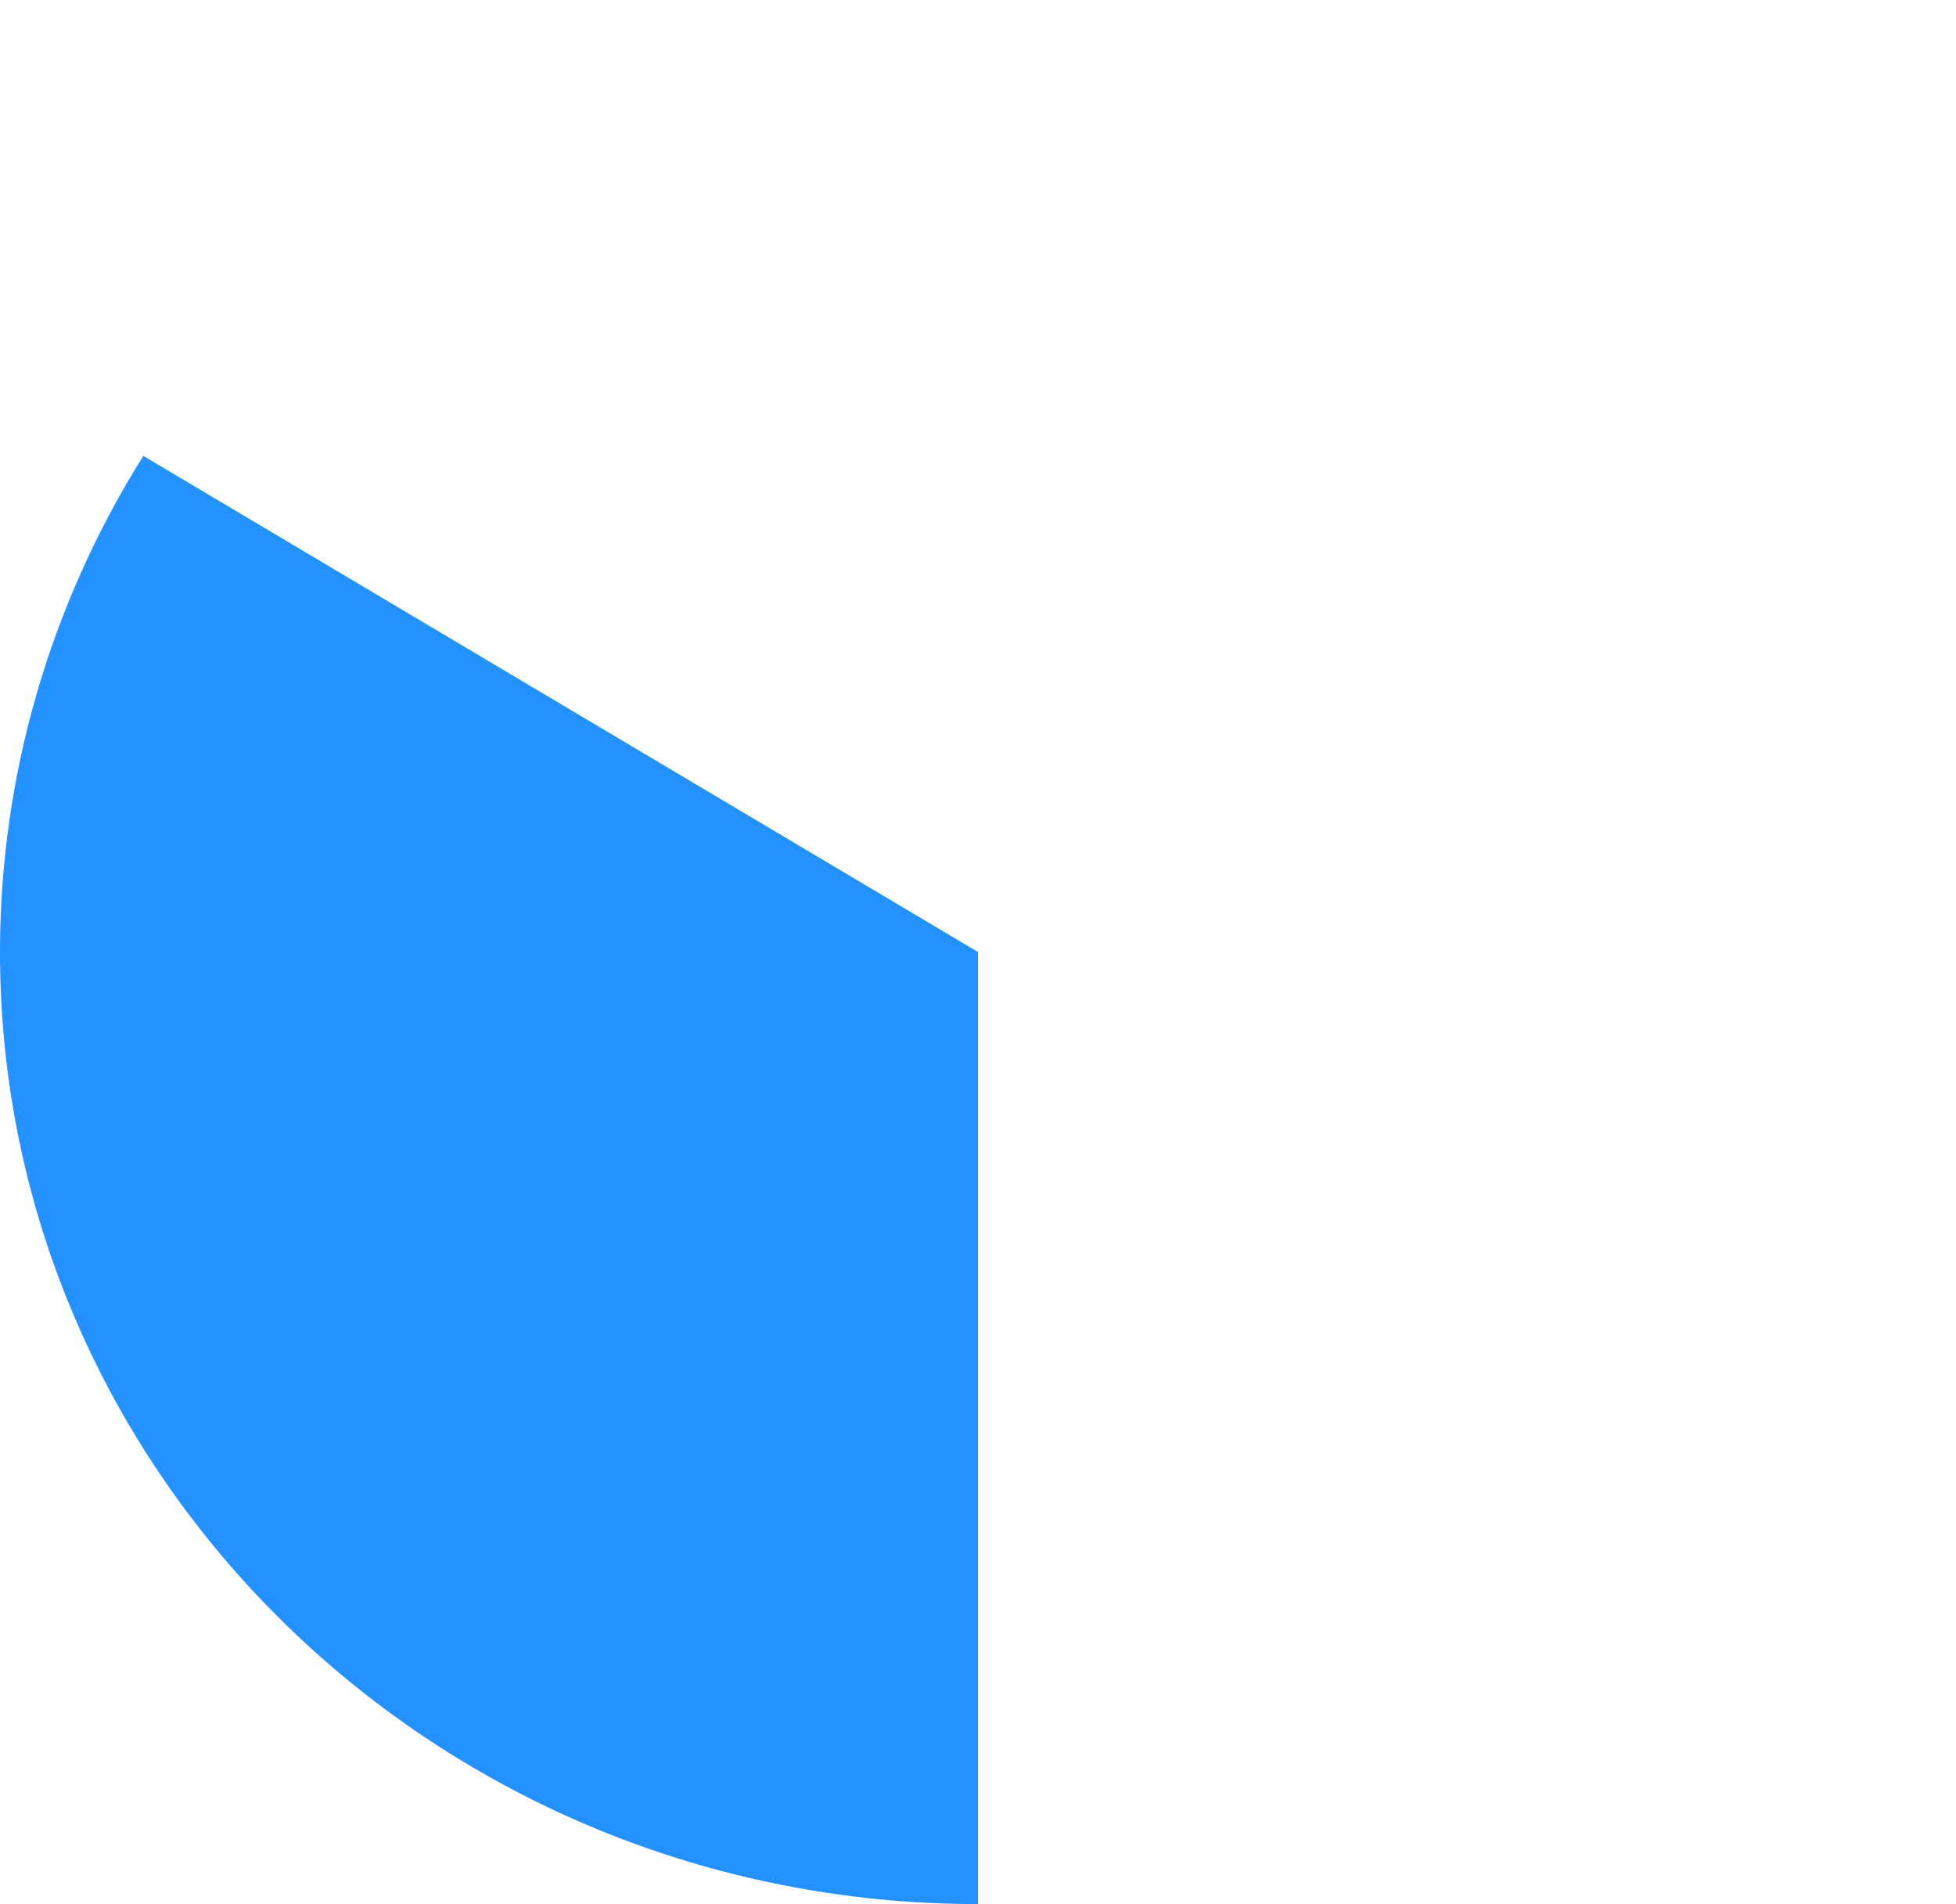 ﻿<?xml version="1.0" encoding="utf-8"?>
<svg version="1.1" xmlns:xlink="http://www.w3.org/1999/xlink" width="299px" height="291px" xmlns="http://www.w3.org/2000/svg">
  <g transform="matrix(1 0 0 1 -1237 -1021 )">
    <path d="M 1258.906 1090.675  L 1386.5 1166.5  L 1386.5 1312  C 1303.933 1312  1237 1246.857  1237 1166.5  C 1237 1139.745  1244.58 1113.509  1258.906 1090.675  Z " fill-rule="nonzero" fill="#2391ff" stroke="none" />
  </g>
</svg>